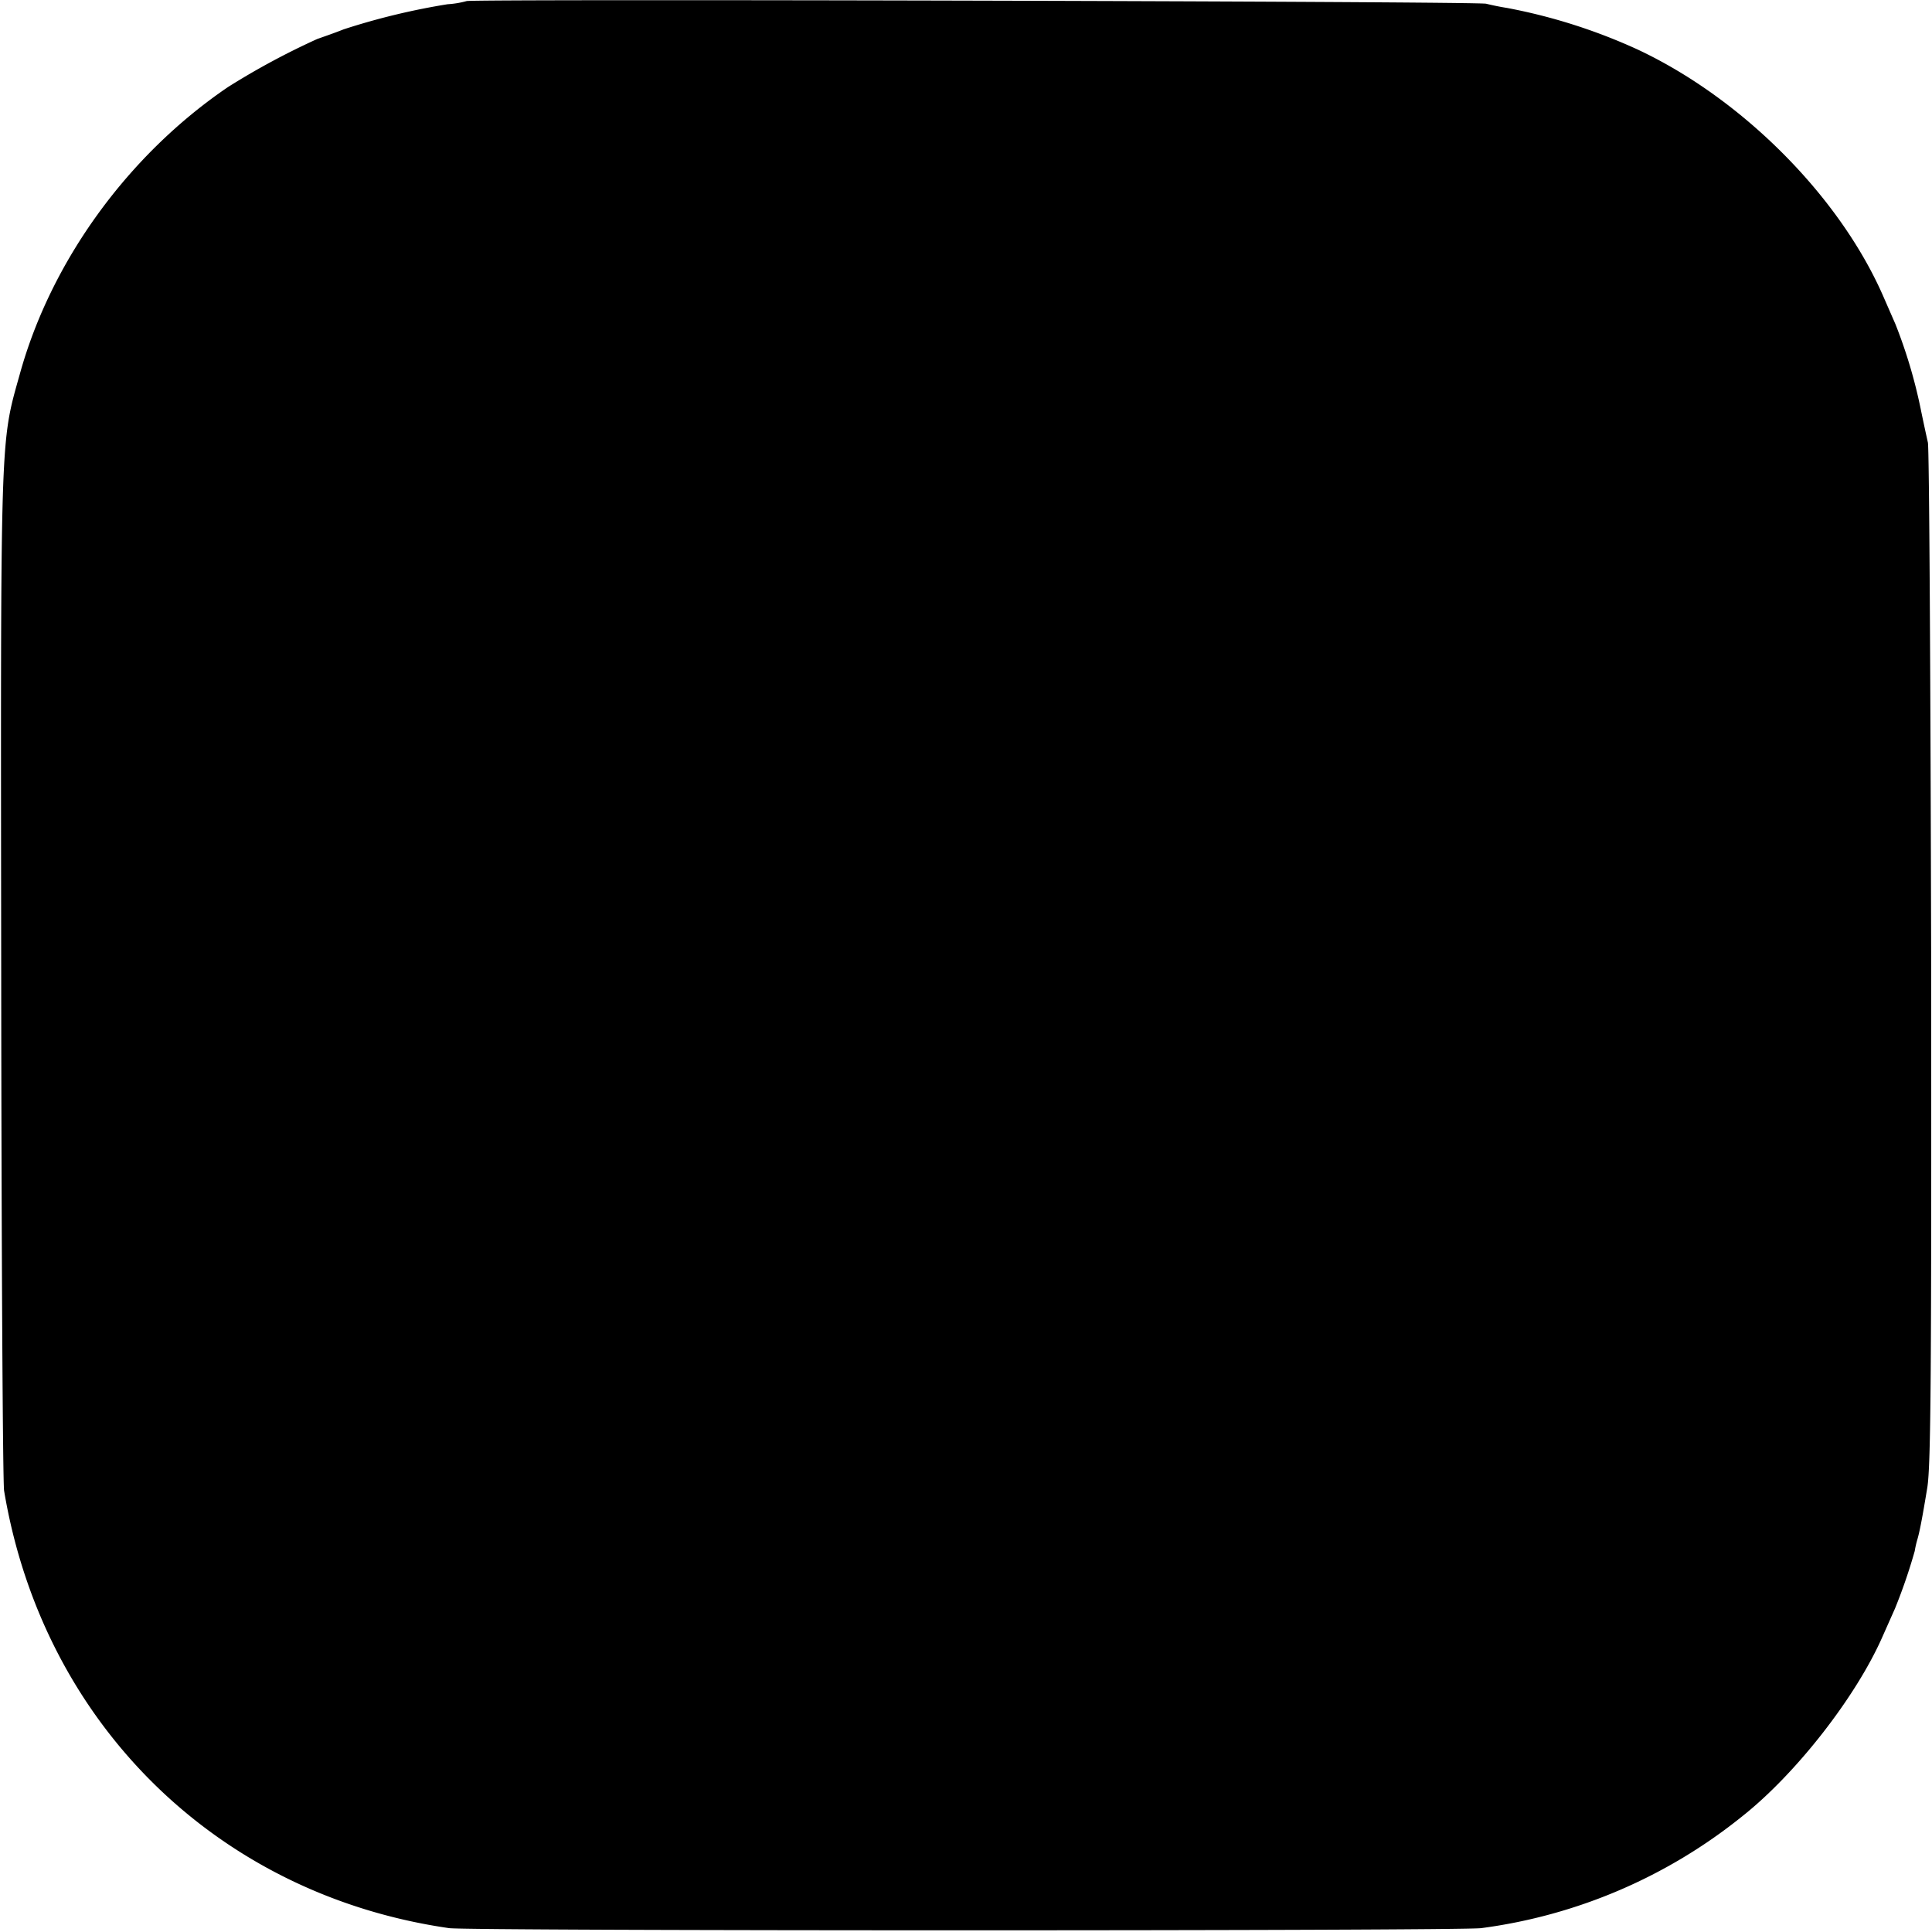 <svg version="1" xmlns="http://www.w3.org/2000/svg" width="21.333" height="21.333" viewBox="0 0 16 16"><path d="M3.864.009a.76.76 0 0 1-.157.026 5.716 5.716 0 0 0-.861.208c-.075.03-.174.064-.219.08a6.161 6.161 0 0 0-.739.398C1.061 1.283.421 2.164.163 3.102 0 3.682.005 3.55.01 8.066c.002 2.288.013 4.214.024 4.28.322 1.926 1.765 3.345 3.685 3.622.174.024 8.356.024 8.548 0a4.351 4.351 0 0 0 2.16-.925c.449-.355.945-.993 1.163-1.489l.104-.234a4.59 4.59 0 0 0 .163-.475.796.796 0 0 1 .021-.093c.019-.064.04-.171.083-.432.03-.187.035-.95.032-4.401-.005-2.296-.016-4.211-.027-4.254a17.89 17.89 0 0 1-.061-.285 4.174 4.174 0 0 0-.208-.696l-.104-.238C15.229 1.62 14.424.814 13.562.41a4.676 4.676 0 0 0-1.08-.344 2.16 2.16 0 0 1-.174-.035C12.252.011 3.883-.01 3.864.009z"/></svg>